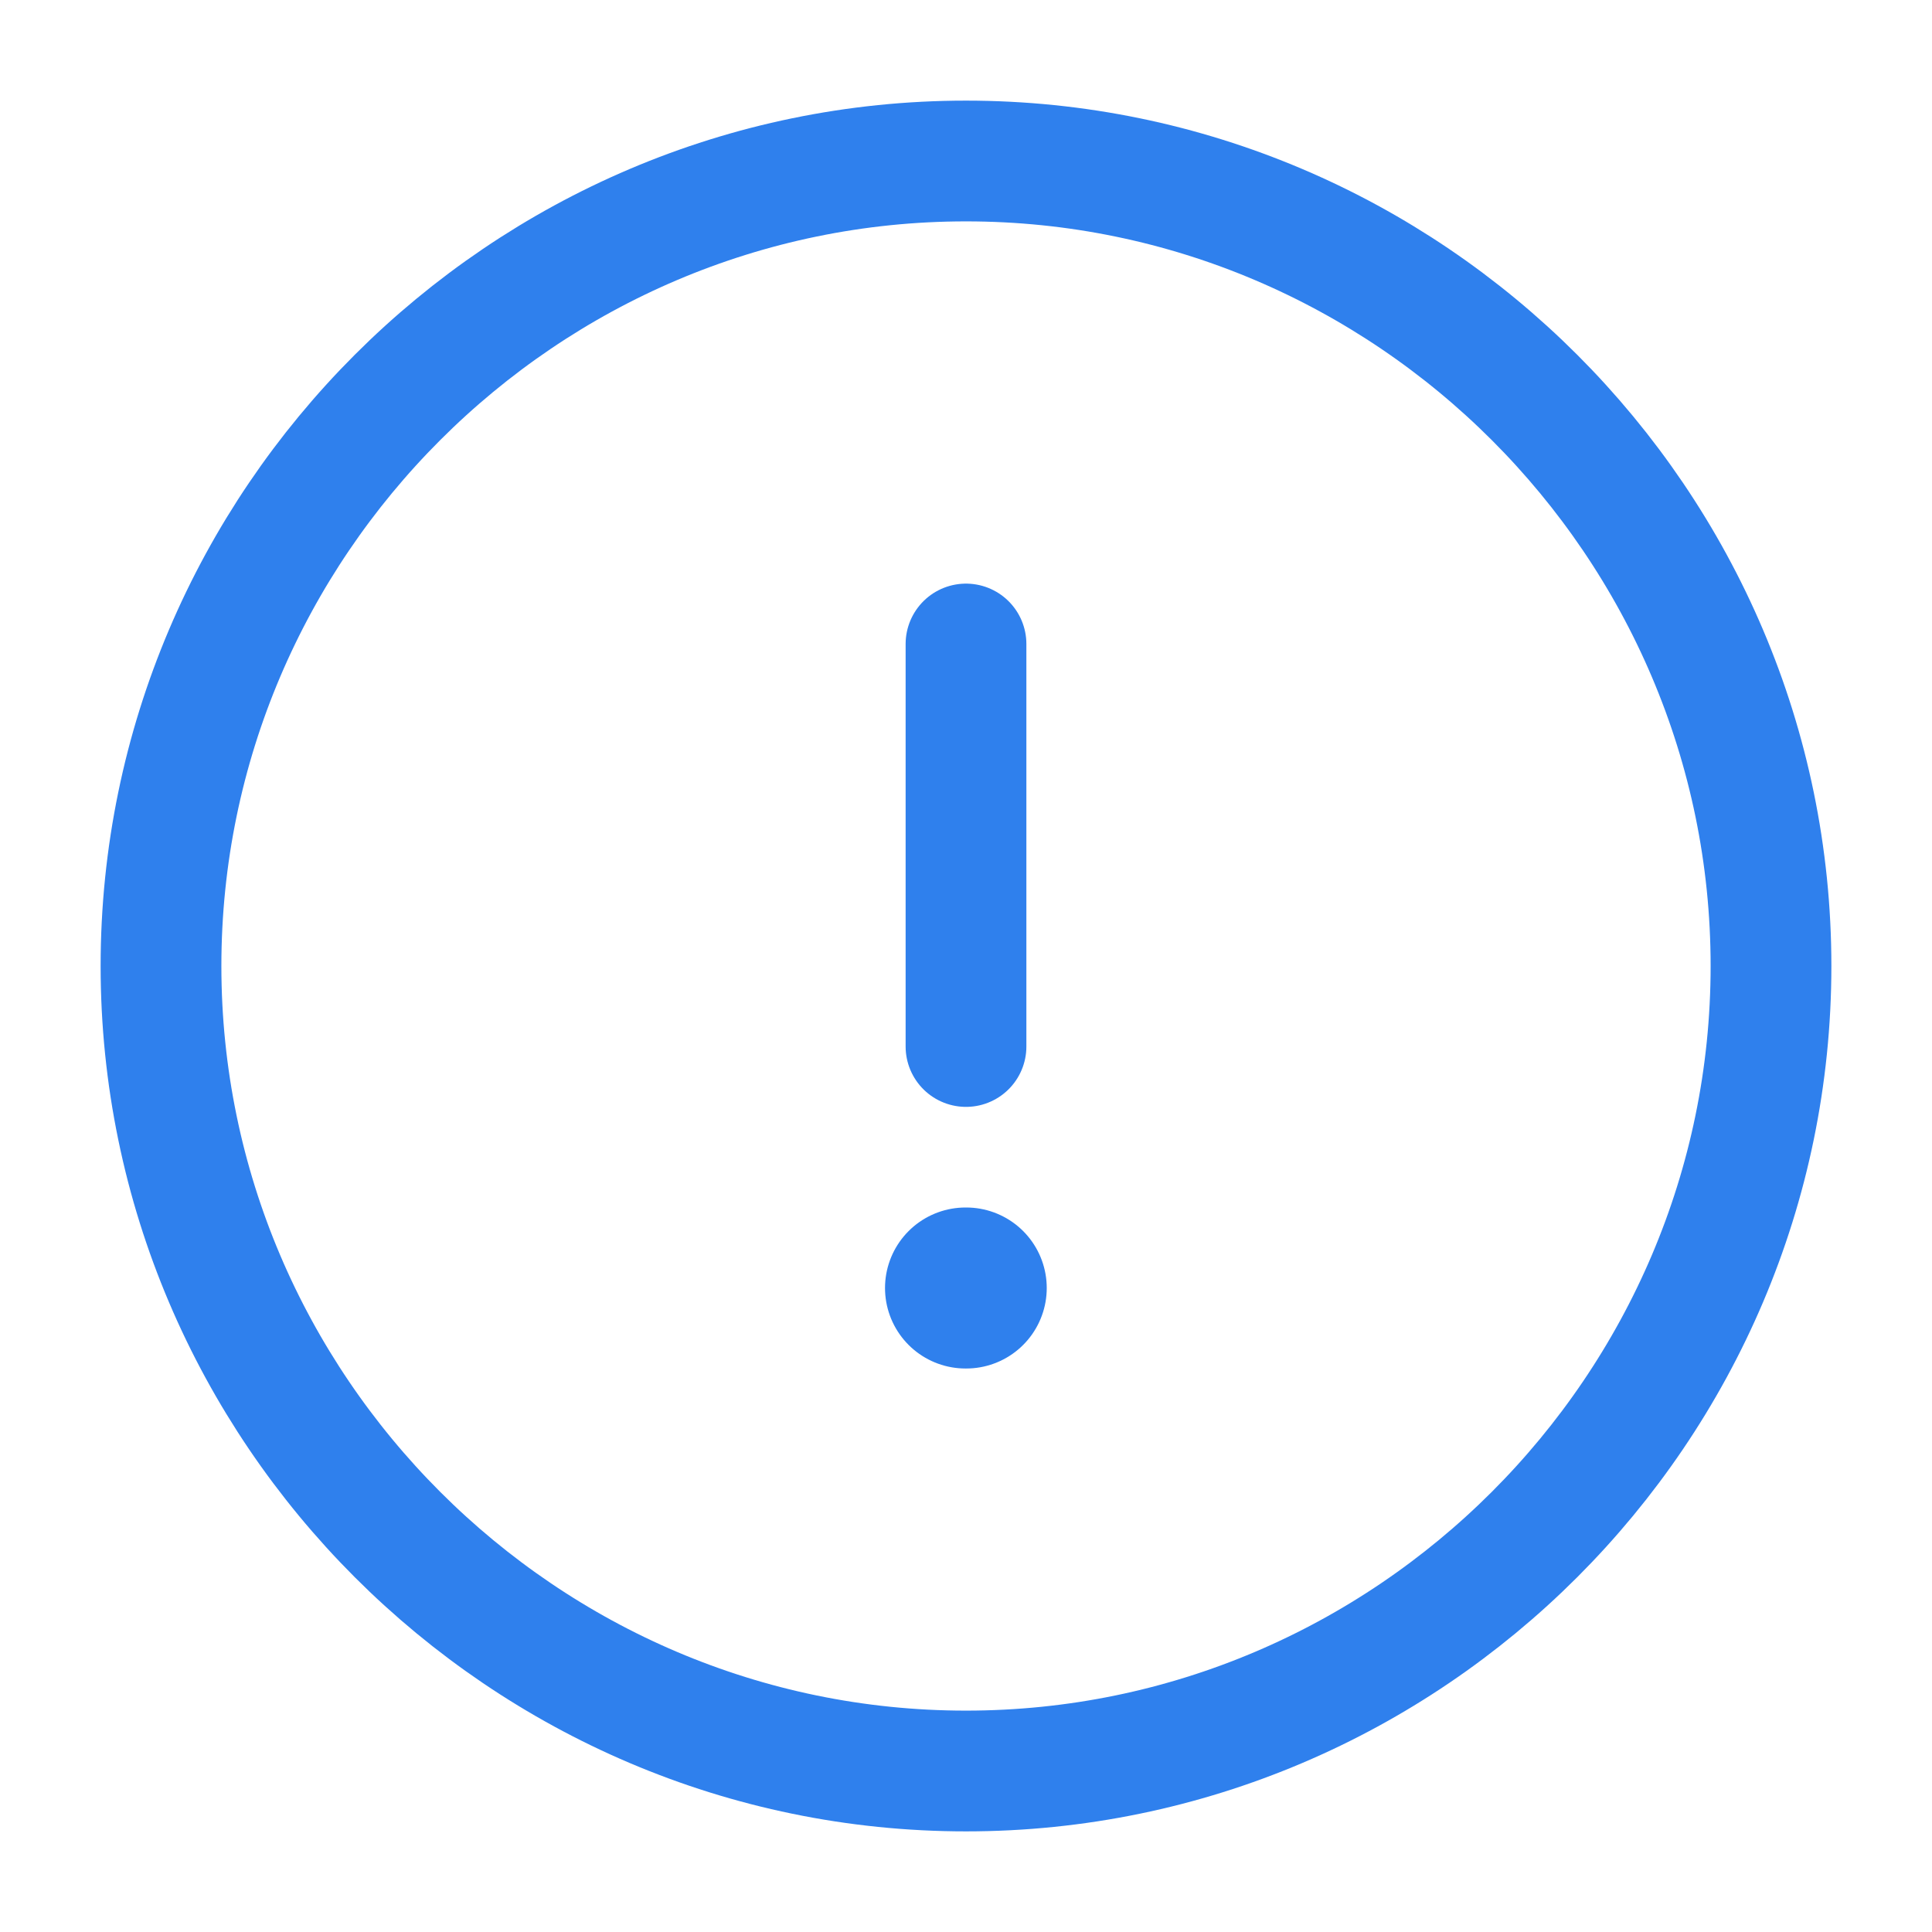 <svg width="24" height="24" viewBox="0 0 24 24" fill="none" xmlns="http://www.w3.org/2000/svg">
<path d="M12 22C17.5 22 22 17.5 22 12C22 6.5 17.5 2 12 2C6.5 2 2 6.5 2 12C2 17.5 6.5 22 12 22Z" stroke="#2F80ED" stroke-width="1.5" stroke-linecap="round" stroke-linejoin="round"/>
<path d="M12 8V13" stroke="#2F80ED" stroke-width="1.5" stroke-linecap="round" stroke-linejoin="round"/>
<path d="M11.994 16H12.003" stroke="#2F80ED" stroke-width="2" stroke-linecap="round" stroke-linejoin="round"/>
</svg>
